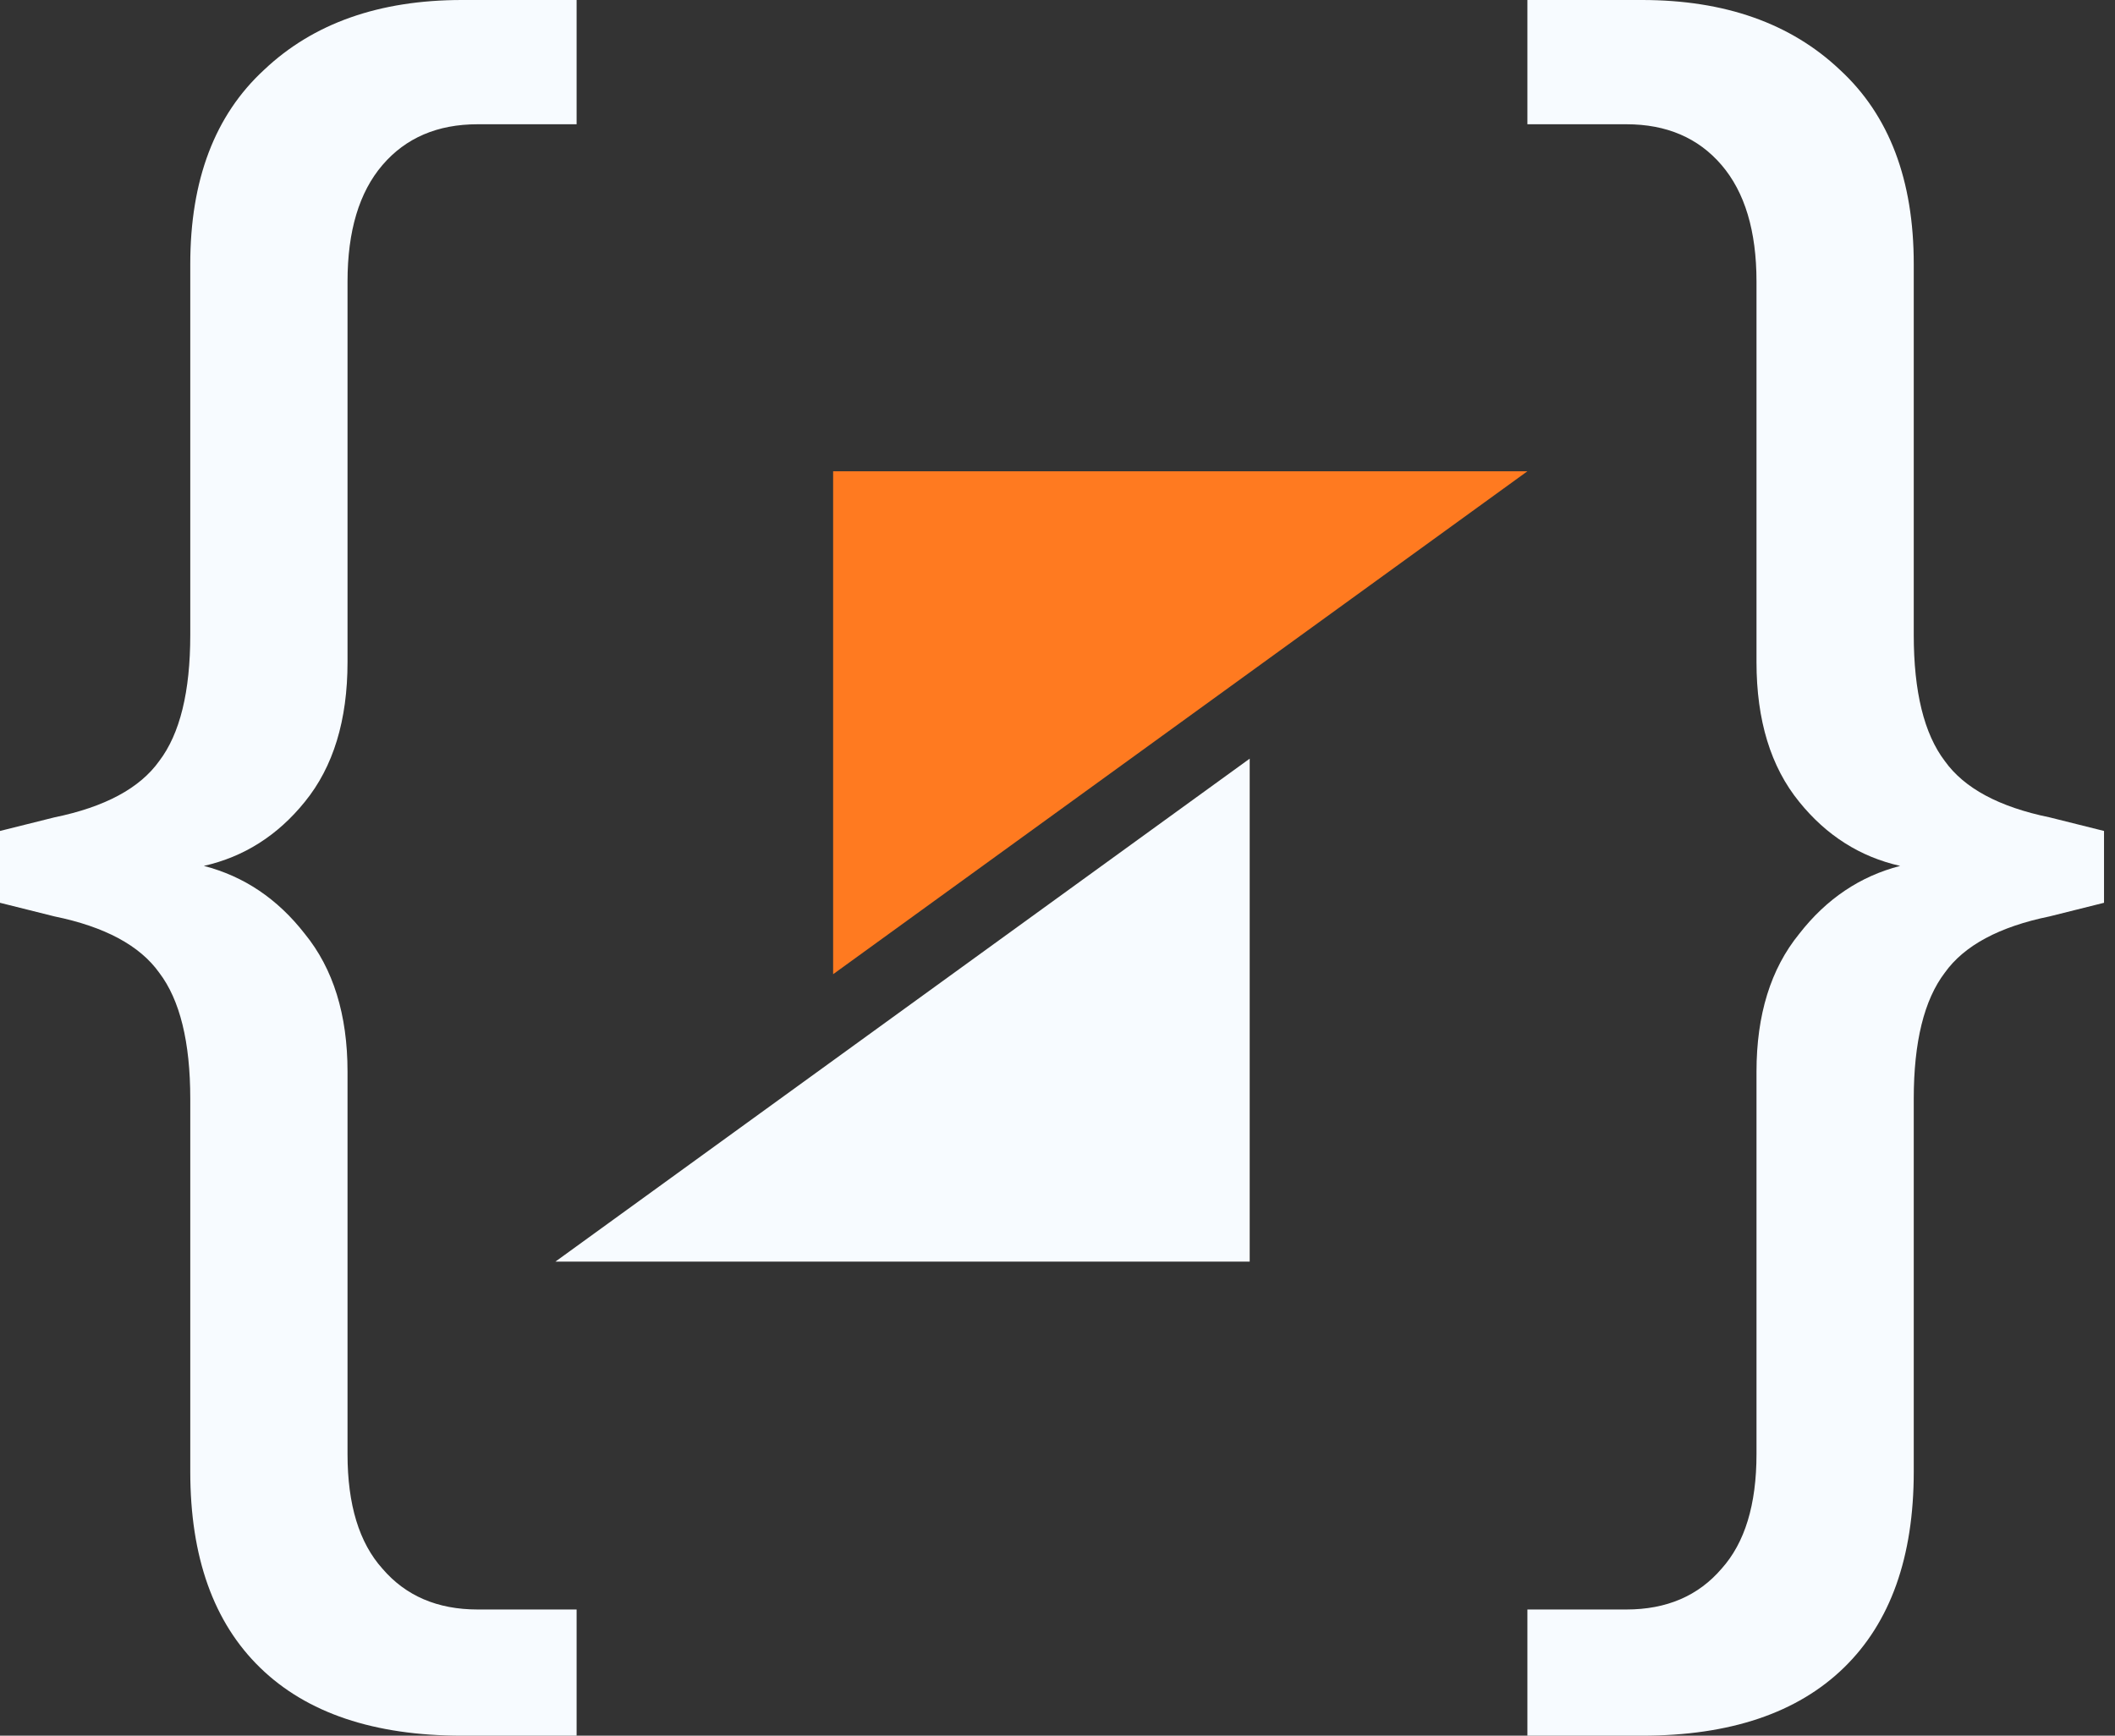 <svg width="184" height="151" viewBox="0 0 184 151" fill="none" xmlns="http://www.w3.org/2000/svg">
<rect x="0" y="0" width="184" height="151" fill="#333333" stroke="none"/>
<path d="M30.234 57.596C30.234 62.663 28.995 66.717 26.518 69.757C24.153 72.685 21.226 74.543 17.735 75.331C21.226 76.232 24.153 78.203 26.518 81.243C28.995 84.283 30.234 88.28 30.234 93.235V126.509C30.234 130.9 31.247 134.222 33.274 136.474C35.301 138.839 38.06 140.021 41.55 140.021H50.164V151H40.199C32.542 151 26.687 149.029 22.633 145.088C18.579 141.147 16.553 135.461 16.553 128.029V95.6C16.553 90.645 15.652 86.986 13.85 84.621C12.161 82.256 9.121 80.623 4.729 79.723L0 78.54V72.291L4.729 71.109C9.121 70.208 12.161 68.575 13.85 66.21C15.652 63.846 16.553 60.186 16.553 55.231V22.971C16.553 15.652 18.692 10.022 22.971 6.081C27.25 2.027 32.992 0 40.199 0H50.164V10.81H41.55C38.06 10.81 35.301 11.992 33.274 14.357C31.247 16.721 30.234 20.1 30.234 24.491V57.596Z" fill="#F7FBFF"/>
<path d="M152.811 57.596C152.811 62.663 154.05 66.717 156.527 69.757C158.891 72.685 161.819 74.543 165.31 75.331C161.819 76.232 158.891 78.203 156.527 81.243C154.05 84.283 152.811 88.28 152.811 93.235V126.509C152.811 130.9 151.797 134.222 149.771 136.474C147.744 138.839 144.985 140.021 141.494 140.021H132.88V151H142.846C150.503 151 156.358 149.029 160.412 145.088C164.465 141.147 166.492 135.461 166.492 128.029V95.6C166.492 90.645 167.393 86.986 169.195 84.621C170.884 82.256 173.924 80.623 178.315 79.723L183.045 78.54V72.291L178.315 71.109C173.924 70.208 170.884 68.575 169.195 66.21C167.393 63.846 166.492 60.186 166.492 55.231V22.971C166.492 15.652 164.353 10.022 160.074 6.081C155.795 2.027 150.052 0 142.846 0H132.88V10.81H141.494C144.985 10.81 147.744 11.992 149.771 14.357C151.797 16.721 152.811 20.1 152.811 24.491V57.596Z" fill="#F7FBFF"/>
<path d="M108.72 109.756V66.002L48.32 109.756H108.72Z" fill="#F7FBFF"/>
<path d="M72.48 41V84.754L132.88 41H72.48Z" fill="#ff7a20"/>
</svg>
